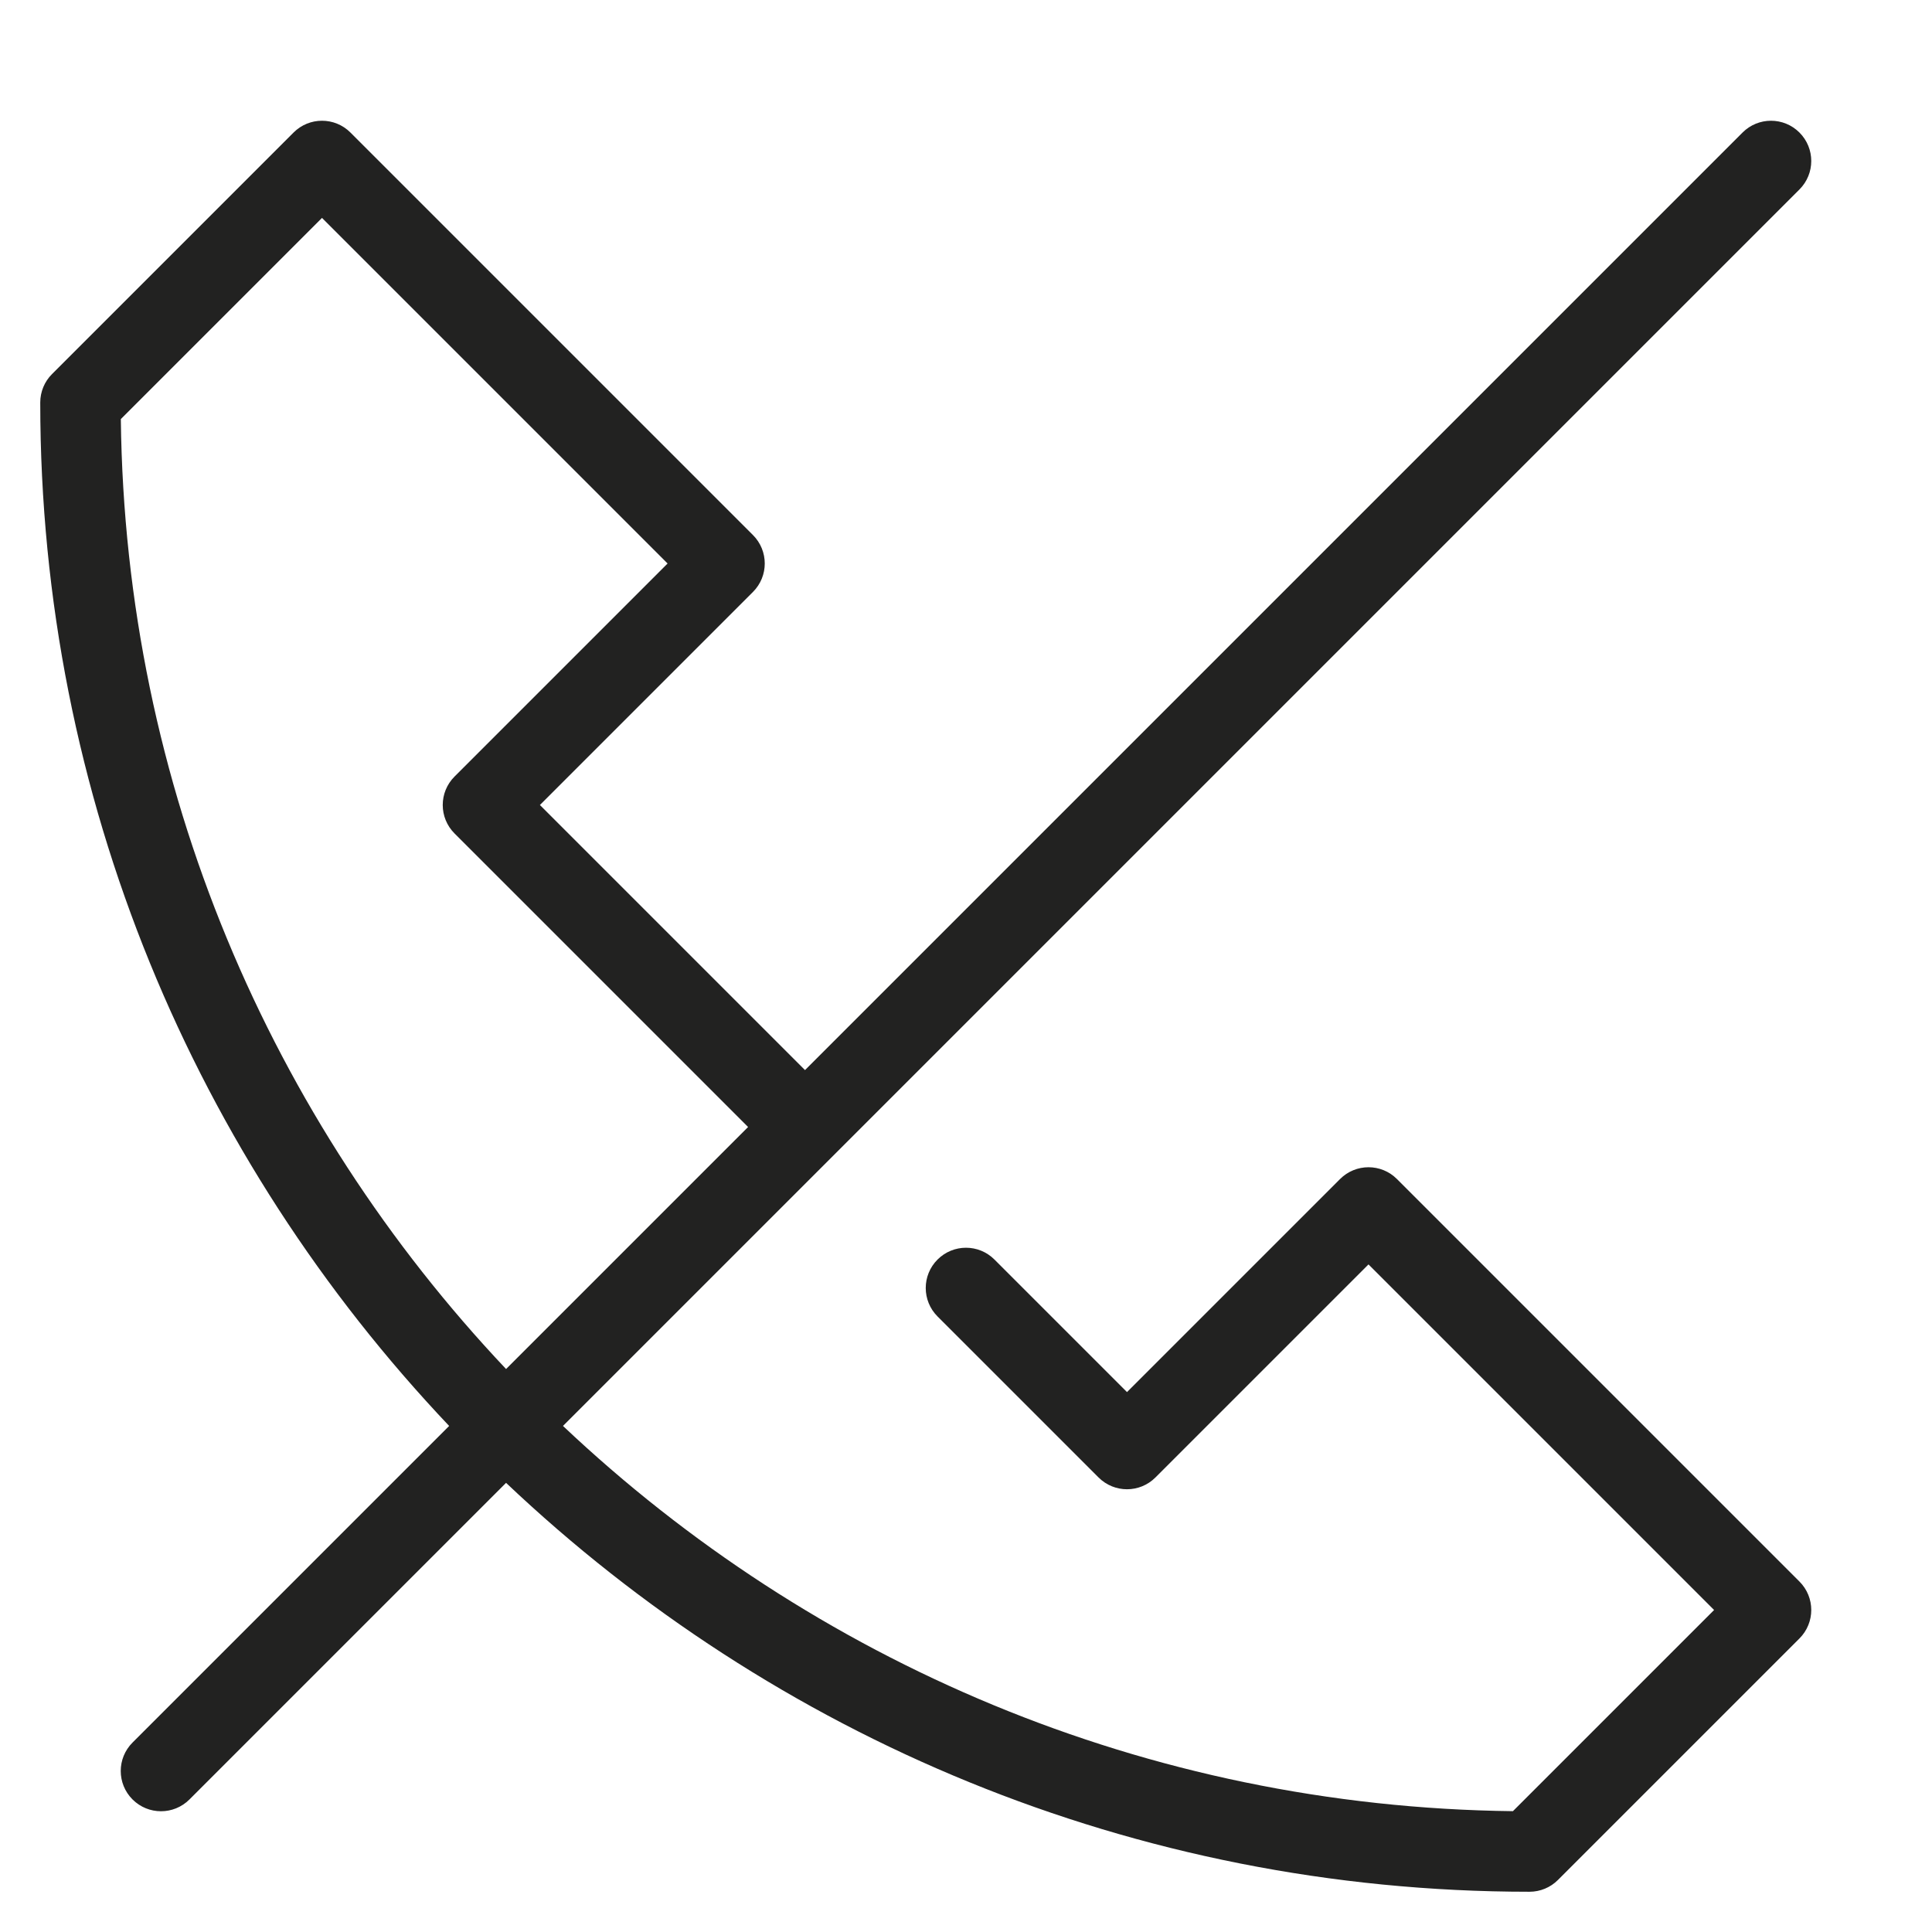 <?xml version="1.0" encoding="utf-8"?>
<!-- Generator: Adobe Illustrator 19.2.1, SVG Export Plug-In . SVG Version: 6.00 Build 0)  -->
<!DOCTYPE svg PUBLIC "-//W3C//DTD SVG 1.1//EN" "http://www.w3.org/Graphics/SVG/1.1/DTD/svg11.dtd">
<svg version="1.1" id="Layer_1" xmlns="http://www.w3.org/2000/svg" xmlns:xlink="http://www.w3.org/1999/xlink" x="0px" y="0px"
	 width="48px" height="48px" viewBox="0 0 48 48" enable-background="new 0 0 48 48" xml:space="preserve">
<path fill="#222221" d="M18.707,13.293l-10-10c-0.391-0.391-1.023-0.391-1.414,0l-6,6C1.105,9.48,1,9.735,1,10
	c0,9.842,3.87,18.792,10.159,25.427l-7.866,7.866c-0.391,0.391-0.391,1.023,0,1.414C3.488,44.902,3.744,45,4,45
	s0.512-0.098,0.707-0.293l7.866-7.866C19.208,43.13,28.158,47,38,47c0.265,0,0.52-0.105,0.707-0.293l6-6
	c0.391-0.391,0.391-1.023,0-1.414l-10-10c-0.391-0.391-1.023-0.391-1.414,0L28,34.586l-3.293-3.293
	c-0.391-0.391-1.023-0.391-1.414,0s-0.391,1.023,0,1.414l4,4c0.391,0.391,1.023,0.391,1.414,0L34,31.414L42.586,40l-4.998,4.998
	c-9.128-0.106-17.421-3.731-23.601-9.571l30.72-30.72c0.391-0.391,0.391-1.023,0-1.414s-1.023-0.391-1.414,0L20,26.586L13.414,20
	l5.293-5.293C19.098,14.316,19.098,13.684,18.707,13.293z M11.293,19.293c-0.391,0.391-0.391,1.023,0,1.414L18.586,28l-6.013,6.013
	c-5.839-6.18-9.465-14.473-9.571-23.601L8,5.414L16.586,14L11.293,19.293z"/>
</svg>
